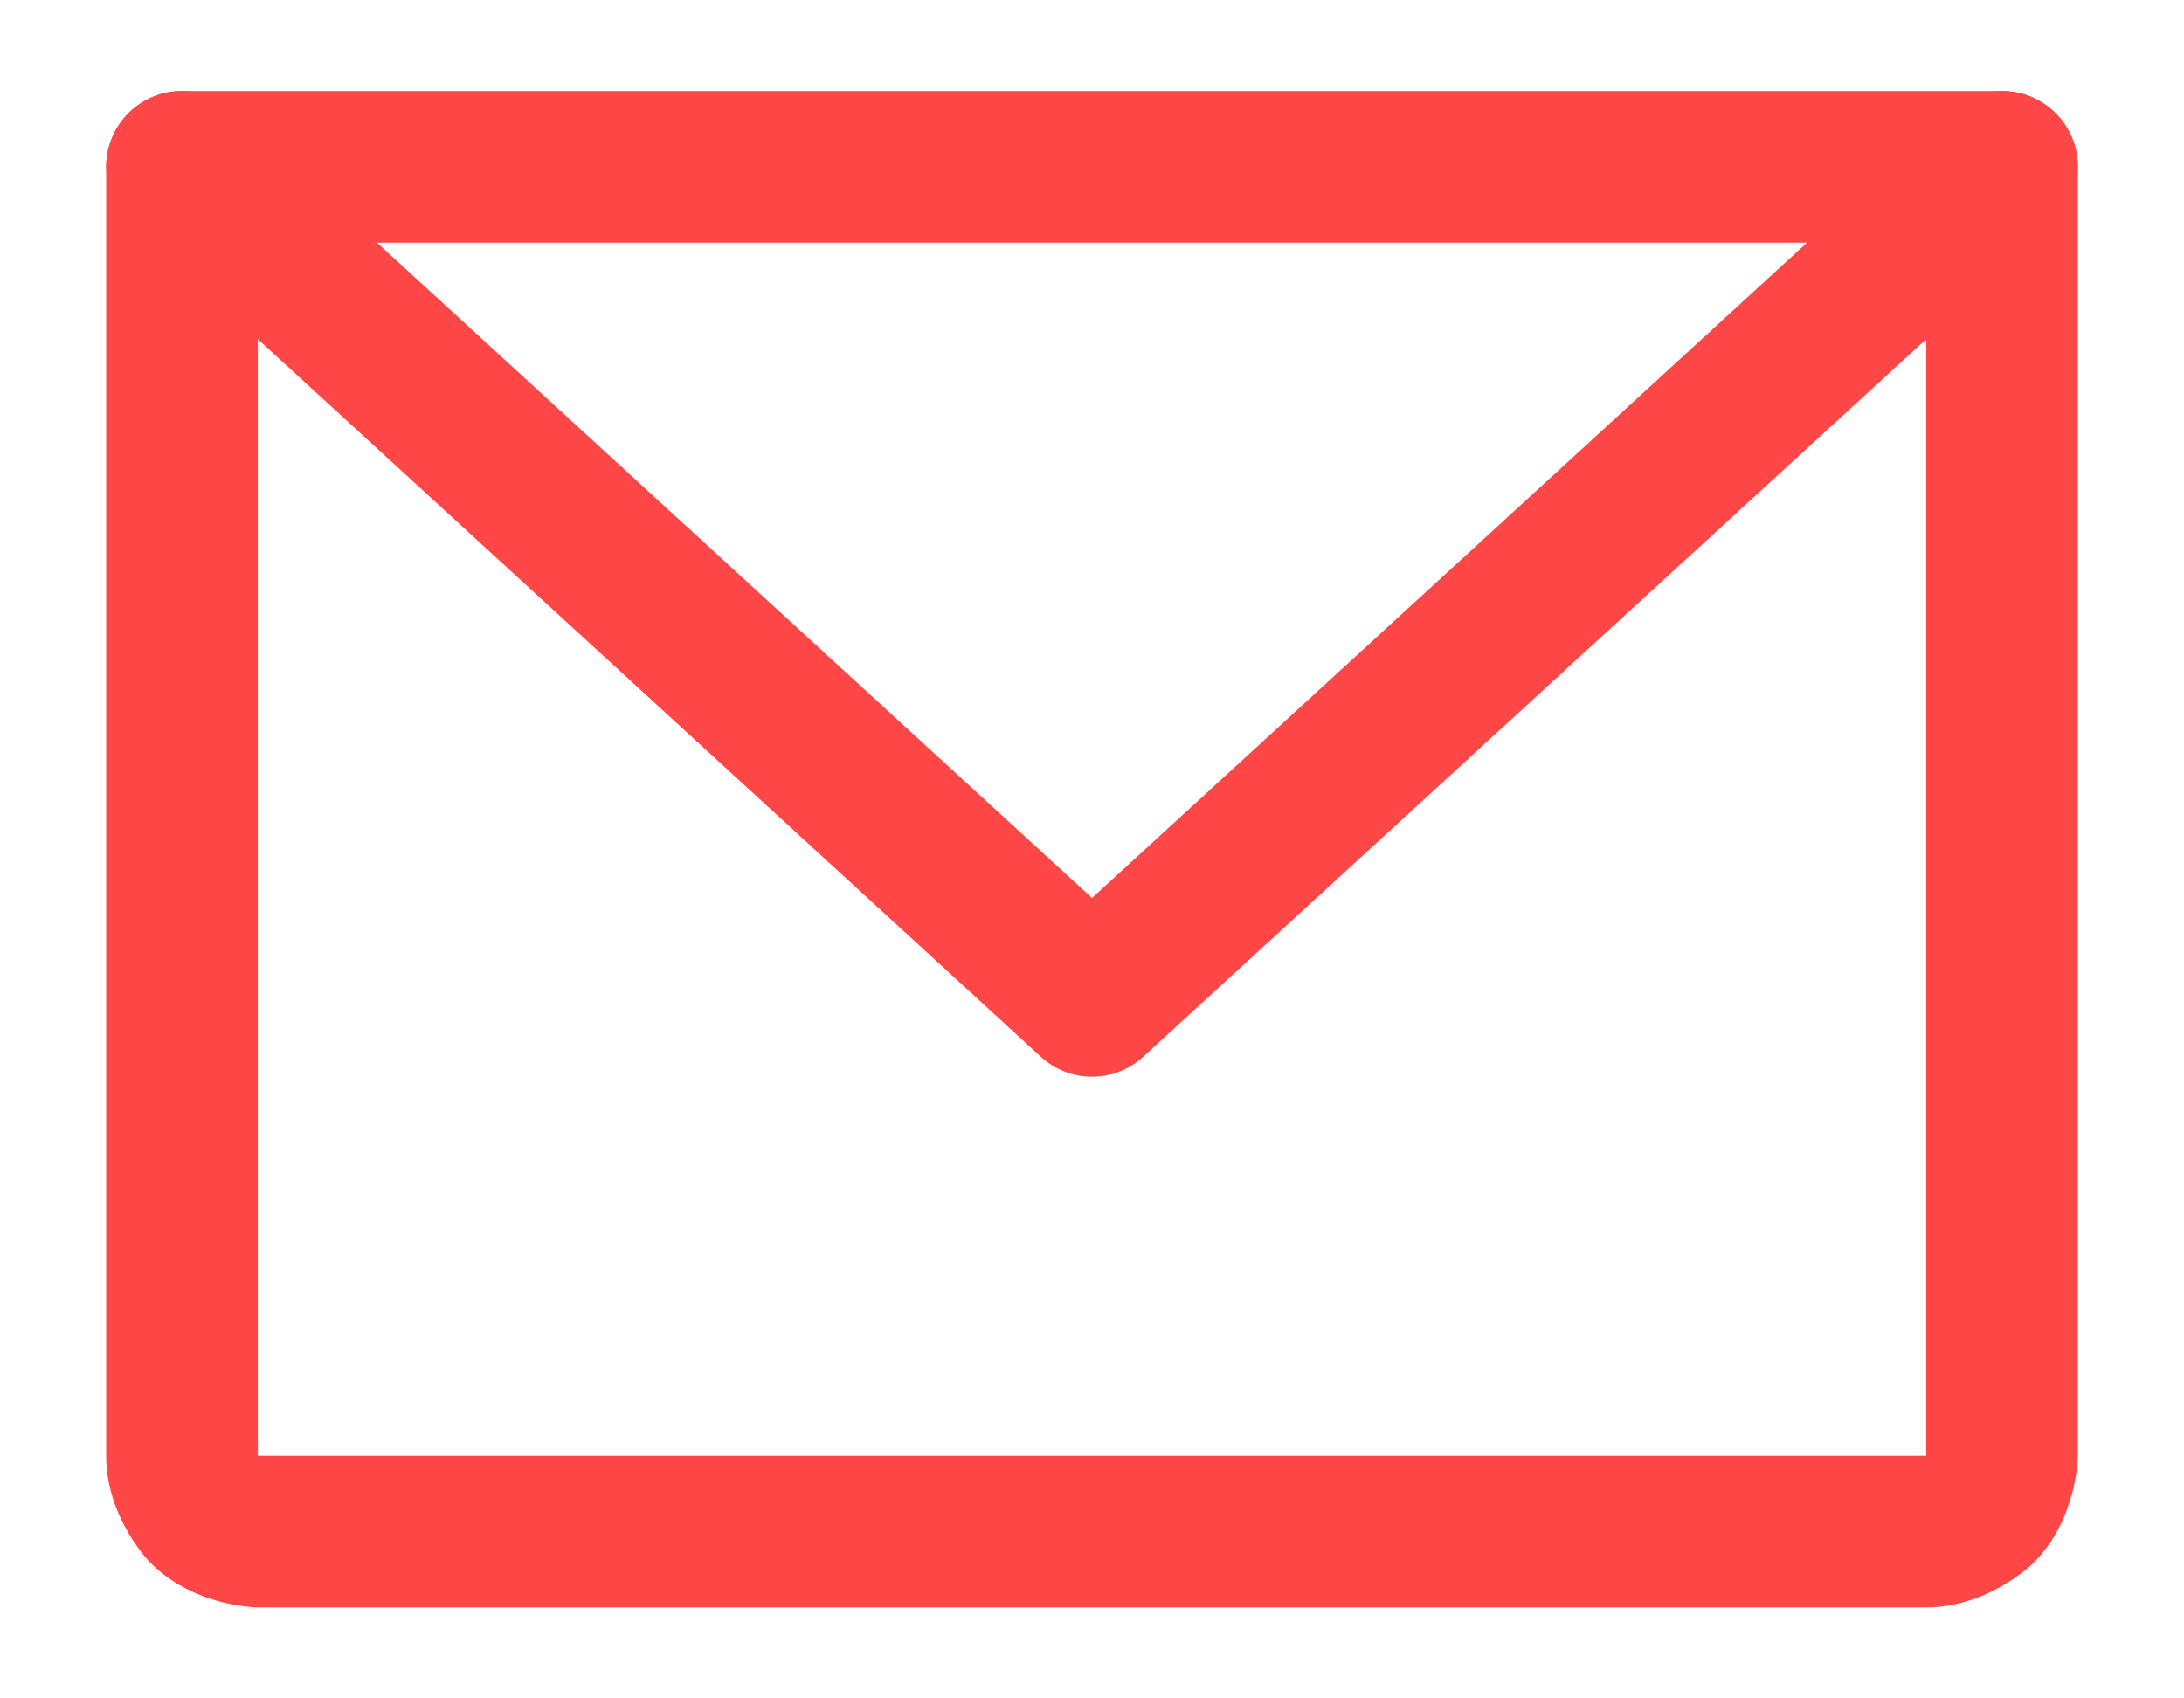 <svg width="18" height="14" viewBox="0 0 18 14" fill="none" xmlns="http://www.w3.org/2000/svg">
<path fill-rule="evenodd" clip-rule="evenodd" d="M0.875 12V1.375C0.875 1.03 1.155 0.75 1.5 0.75H16.5C16.845 0.75 17.125 1.03 17.125 1.375V12C17.125 12 17.125 12.518 16.759 12.884C16.759 12.884 16.393 13.25 15.875 13.25H2.125C2.125 13.25 1.607 13.25 1.241 12.884C1.241 12.884 0.875 12.518 0.875 12ZM2.125 12H15.875V2H2.125V12Z" fill="#FF4747"/>
<path d="M1.922 0.914C1.807 0.809 1.656 0.75 1.5 0.75C1.491 0.75 1.482 0.75 1.473 0.751C1.307 0.758 1.151 0.83 1.039 0.953C0.934 1.068 0.875 1.219 0.875 1.375C0.875 1.384 0.875 1.393 0.876 1.402C0.883 1.568 0.955 1.724 1.078 1.836L8.578 8.711C8.817 8.93 9.183 8.93 9.422 8.711L16.922 1.836C17.051 1.718 17.125 1.55 17.125 1.375L17.125 1.37C17.124 1.215 17.065 1.067 16.961 0.953C16.849 0.83 16.693 0.758 16.527 0.751C16.518 0.75 16.509 0.75 16.5 0.75L16.497 0.75C16.342 0.751 16.192 0.809 16.078 0.914L9 7.402L1.922 0.914Z" fill="#FF4747"/>
</svg>
